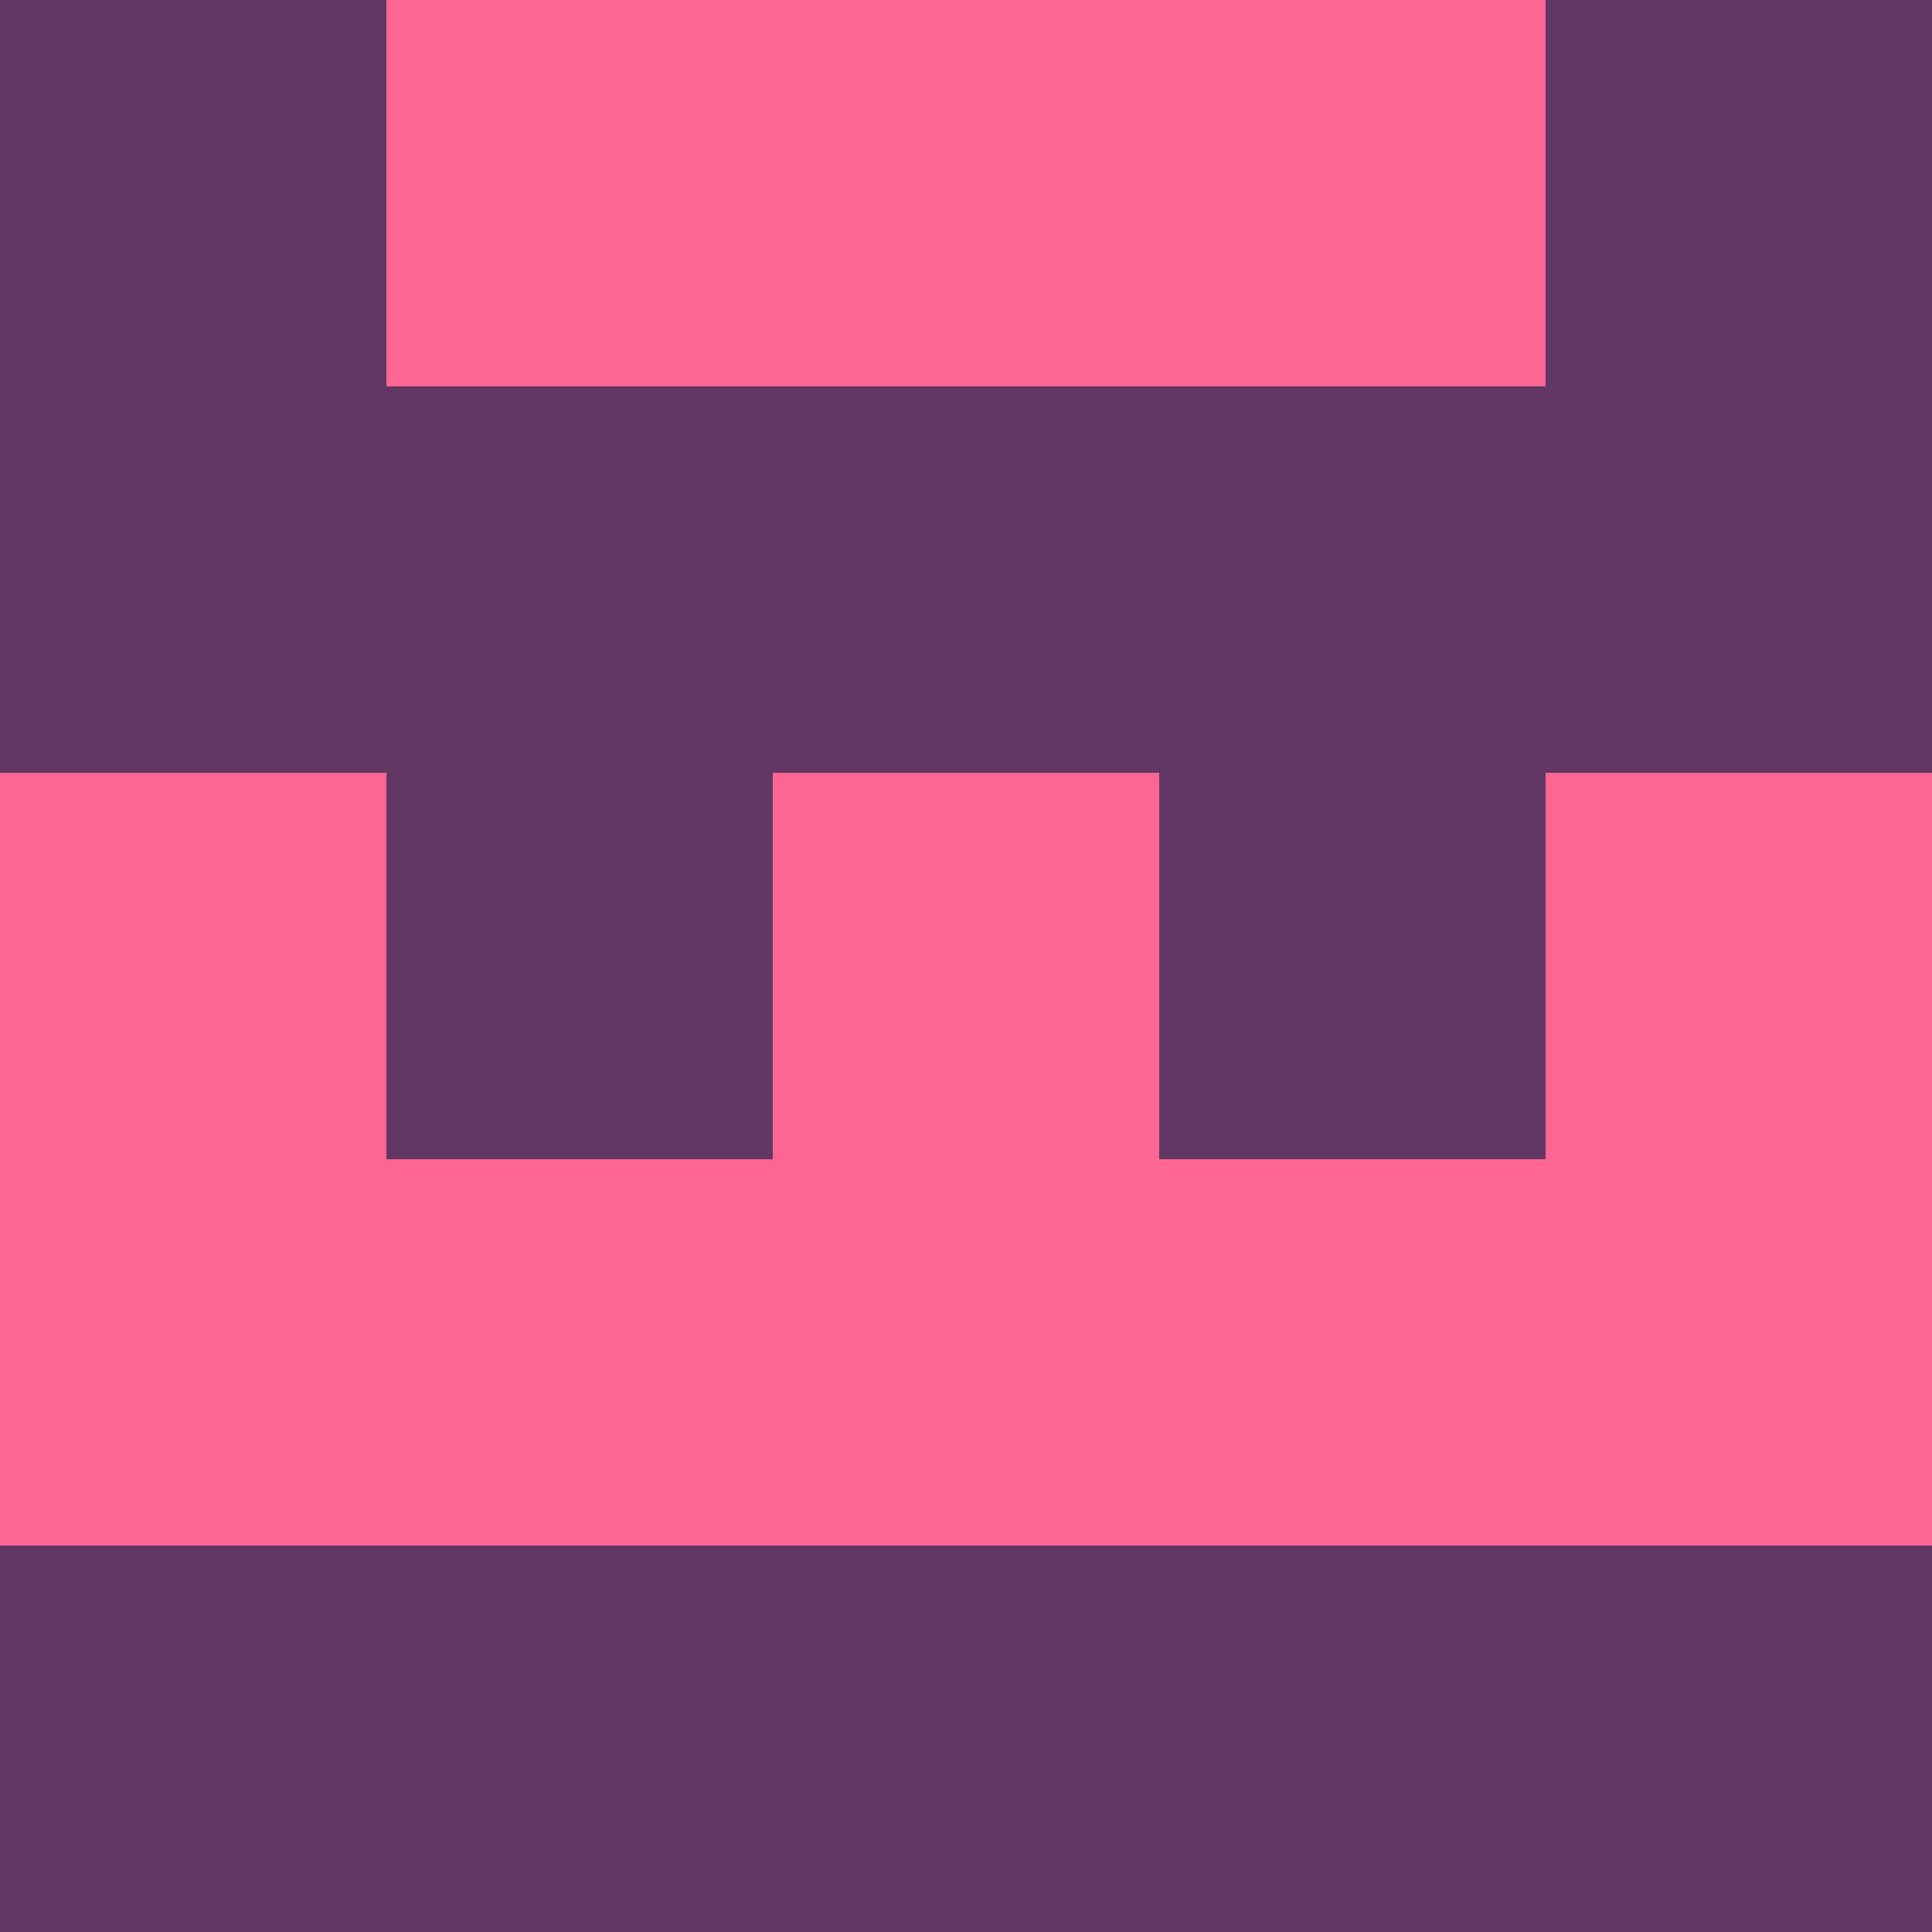 <?xml version="1.0" encoding="utf-8"?>
<!DOCTYPE svg PUBLIC "-//W3C//DTD SVG 20010904//EN"
        "http://www.w3.org/TR/2001/REC-SVG-20010904/DTD/svg10.dtd">

<svg viewBox="0 0 5 5"
     xmlns="http://www.w3.org/2000/svg"
     xmlns:xlink="http://www.w3.org/1999/xlink">

            <rect x ="0" y="0"
          width="1" height="1"
          fill="#623763"></rect>
        <rect x ="4" y="0"
          width="1" height="1"
          fill="#623763"></rect>
        <rect x ="1" y="0"
          width="1" height="1"
          fill="#FD6693"></rect>
        <rect x ="3" y="0"
          width="1" height="1"
          fill="#FD6693"></rect>
        <rect x ="2" y="0"
          width="1" height="1"
          fill="#FD6693"></rect>
                <rect x ="0" y="1"
          width="1" height="1"
          fill="#623763"></rect>
        <rect x ="4" y="1"
          width="1" height="1"
          fill="#623763"></rect>
        <rect x ="1" y="1"
          width="1" height="1"
          fill="#623763"></rect>
        <rect x ="3" y="1"
          width="1" height="1"
          fill="#623763"></rect>
        <rect x ="2" y="1"
          width="1" height="1"
          fill="#623763"></rect>
                <rect x ="0" y="2"
          width="1" height="1"
          fill="#FD6693"></rect>
        <rect x ="4" y="2"
          width="1" height="1"
          fill="#FD6693"></rect>
        <rect x ="1" y="2"
          width="1" height="1"
          fill="#623763"></rect>
        <rect x ="3" y="2"
          width="1" height="1"
          fill="#623763"></rect>
        <rect x ="2" y="2"
          width="1" height="1"
          fill="#FD6693"></rect>
                <rect x ="0" y="3"
          width="1" height="1"
          fill="#FD6693"></rect>
        <rect x ="4" y="3"
          width="1" height="1"
          fill="#FD6693"></rect>
        <rect x ="1" y="3"
          width="1" height="1"
          fill="#FD6693"></rect>
        <rect x ="3" y="3"
          width="1" height="1"
          fill="#FD6693"></rect>
        <rect x ="2" y="3"
          width="1" height="1"
          fill="#FD6693"></rect>
                <rect x ="0" y="4"
          width="1" height="1"
          fill="#623763"></rect>
        <rect x ="4" y="4"
          width="1" height="1"
          fill="#623763"></rect>
        <rect x ="1" y="4"
          width="1" height="1"
          fill="#623763"></rect>
        <rect x ="3" y="4"
          width="1" height="1"
          fill="#623763"></rect>
        <rect x ="2" y="4"
          width="1" height="1"
          fill="#623763"></rect>
        </svg>

